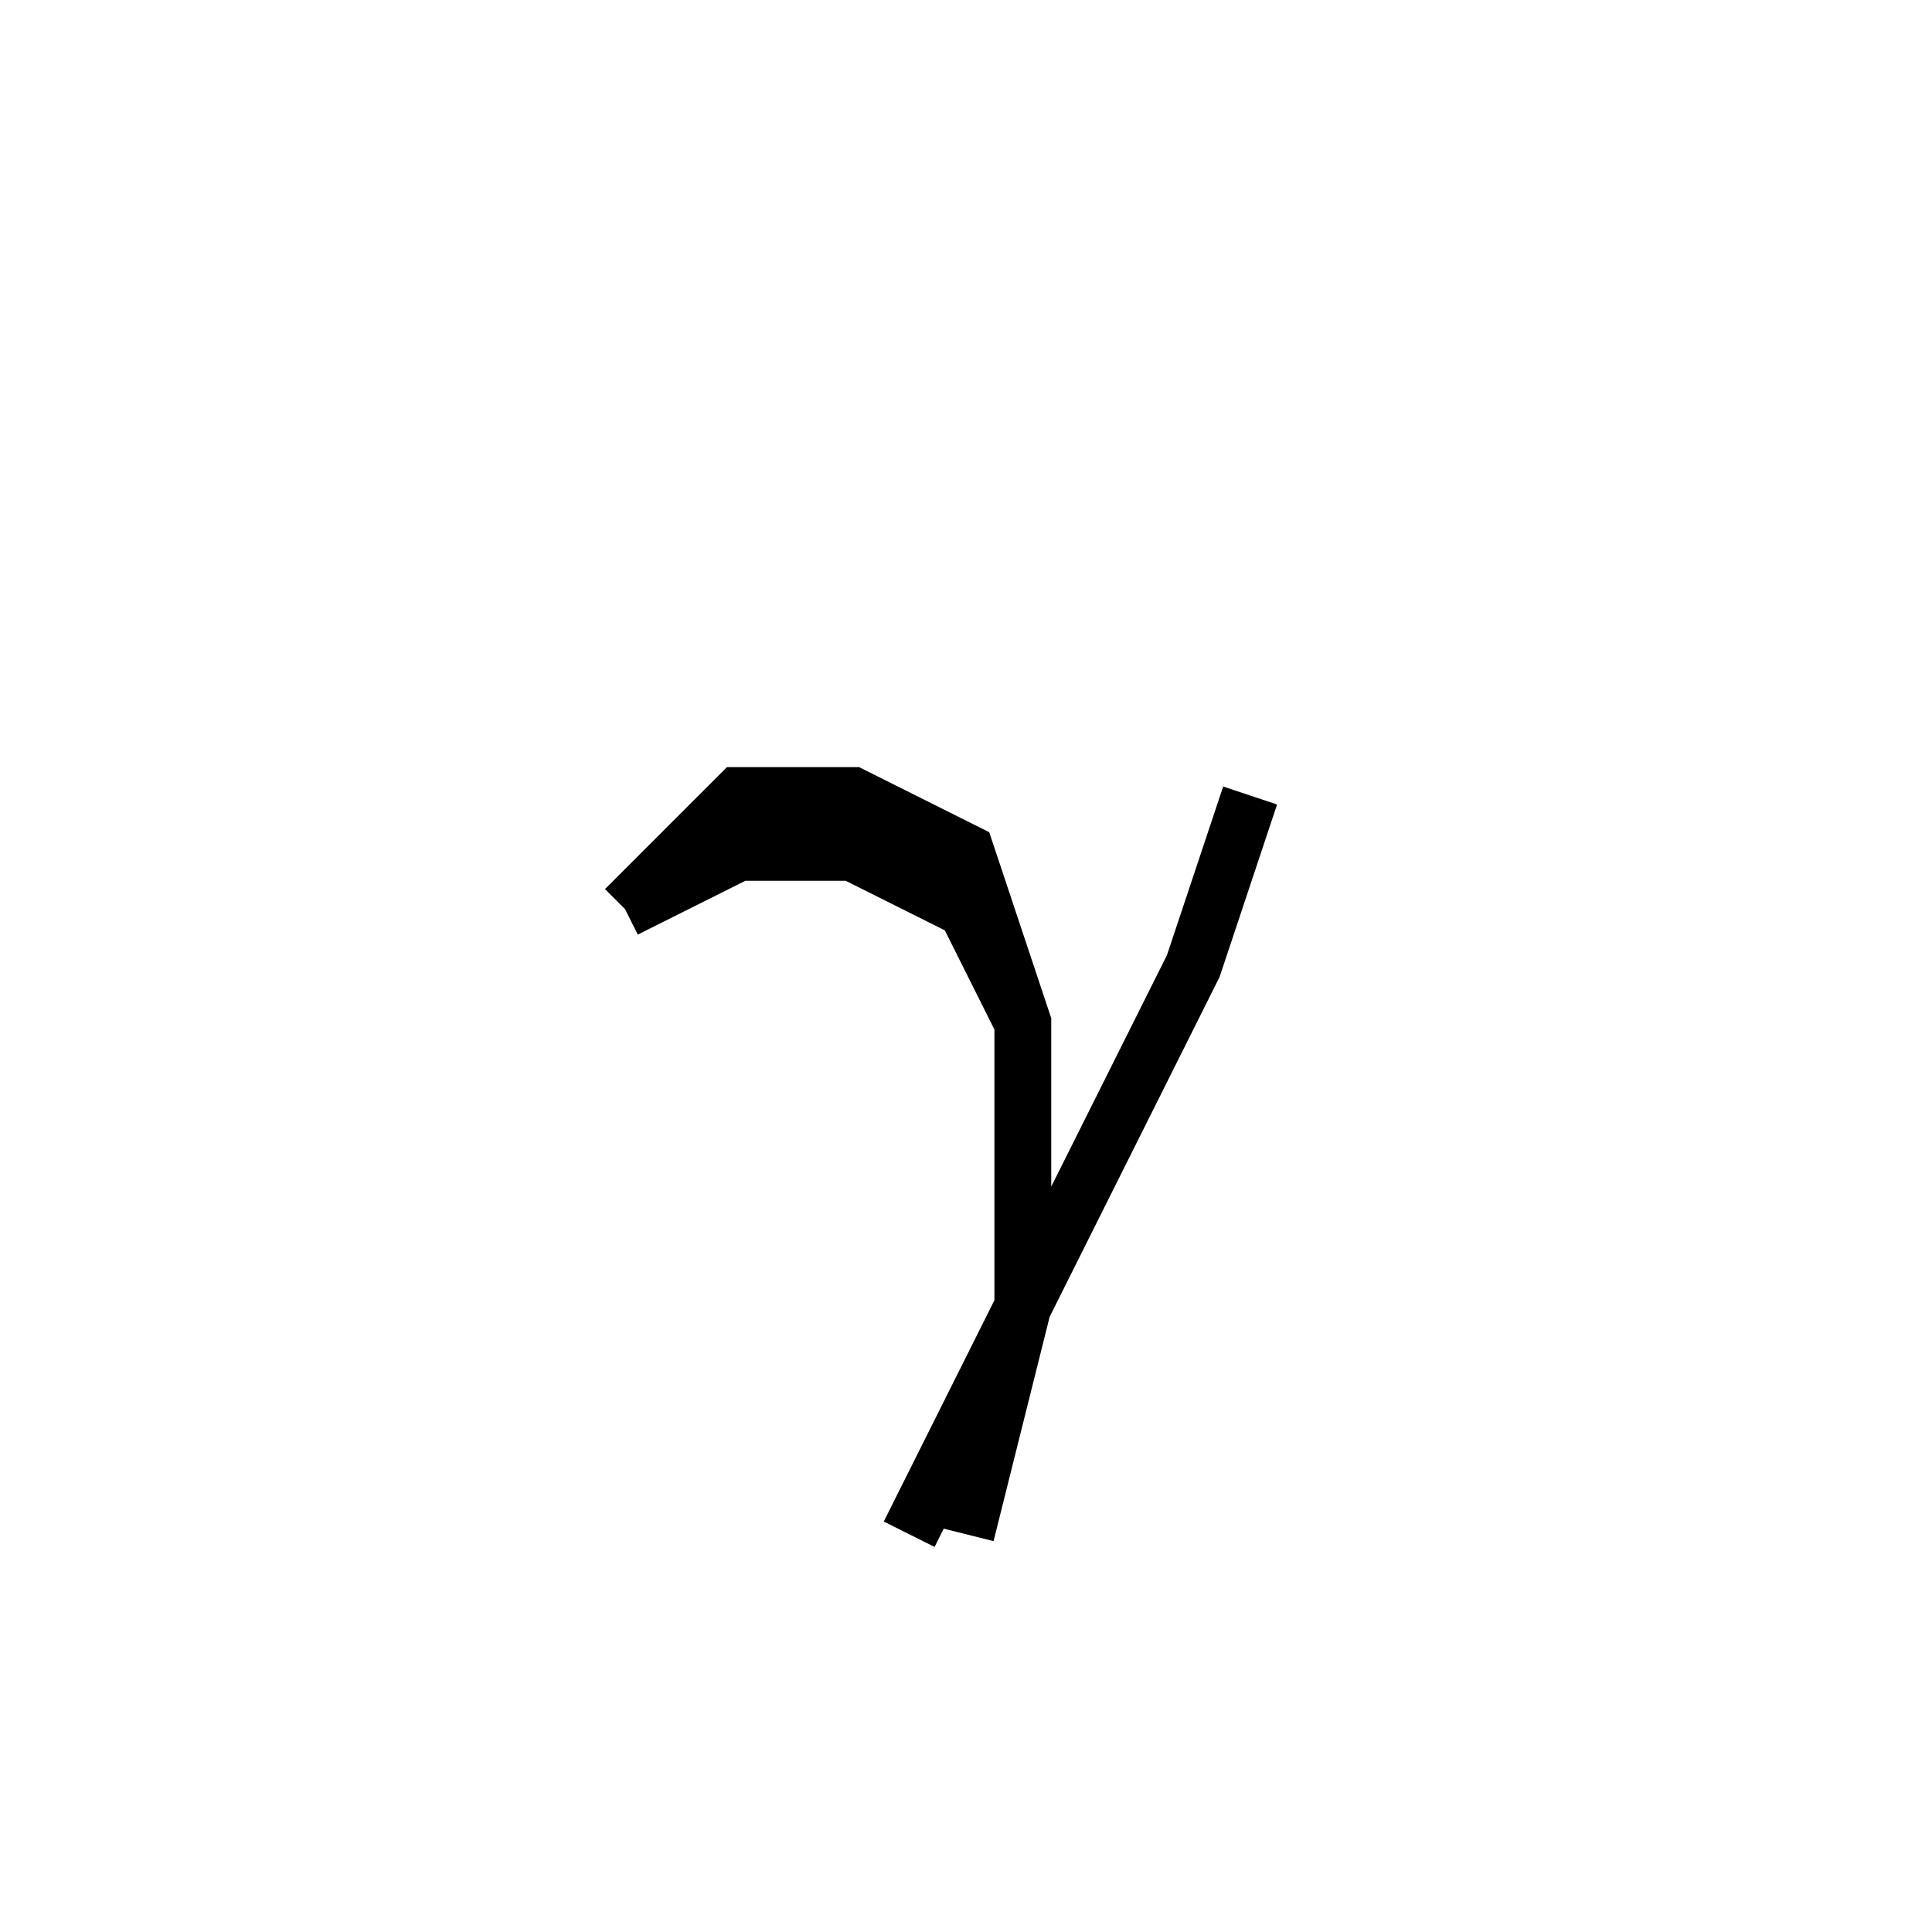 <svg xmlns='http://www.w3.org/2000/svg' 
xmlns:xlink='http://www.w3.org/1999/xlink' 
viewBox = '-17 -17 34 34' >
<path d = '
	M -6, -1
	L -4, -3
	L -2, -3
	L 0, -2
	L 1, 1
	L 1, 6
	L 0, 10

	M -6, -1
	L -4, -2
	L -2, -2
	L 0, -1
	L 1, 1

	M 5, -3
	L 4, 0
	L 1, 6
	L -1, 10

' fill='none' stroke='black' />
</svg>